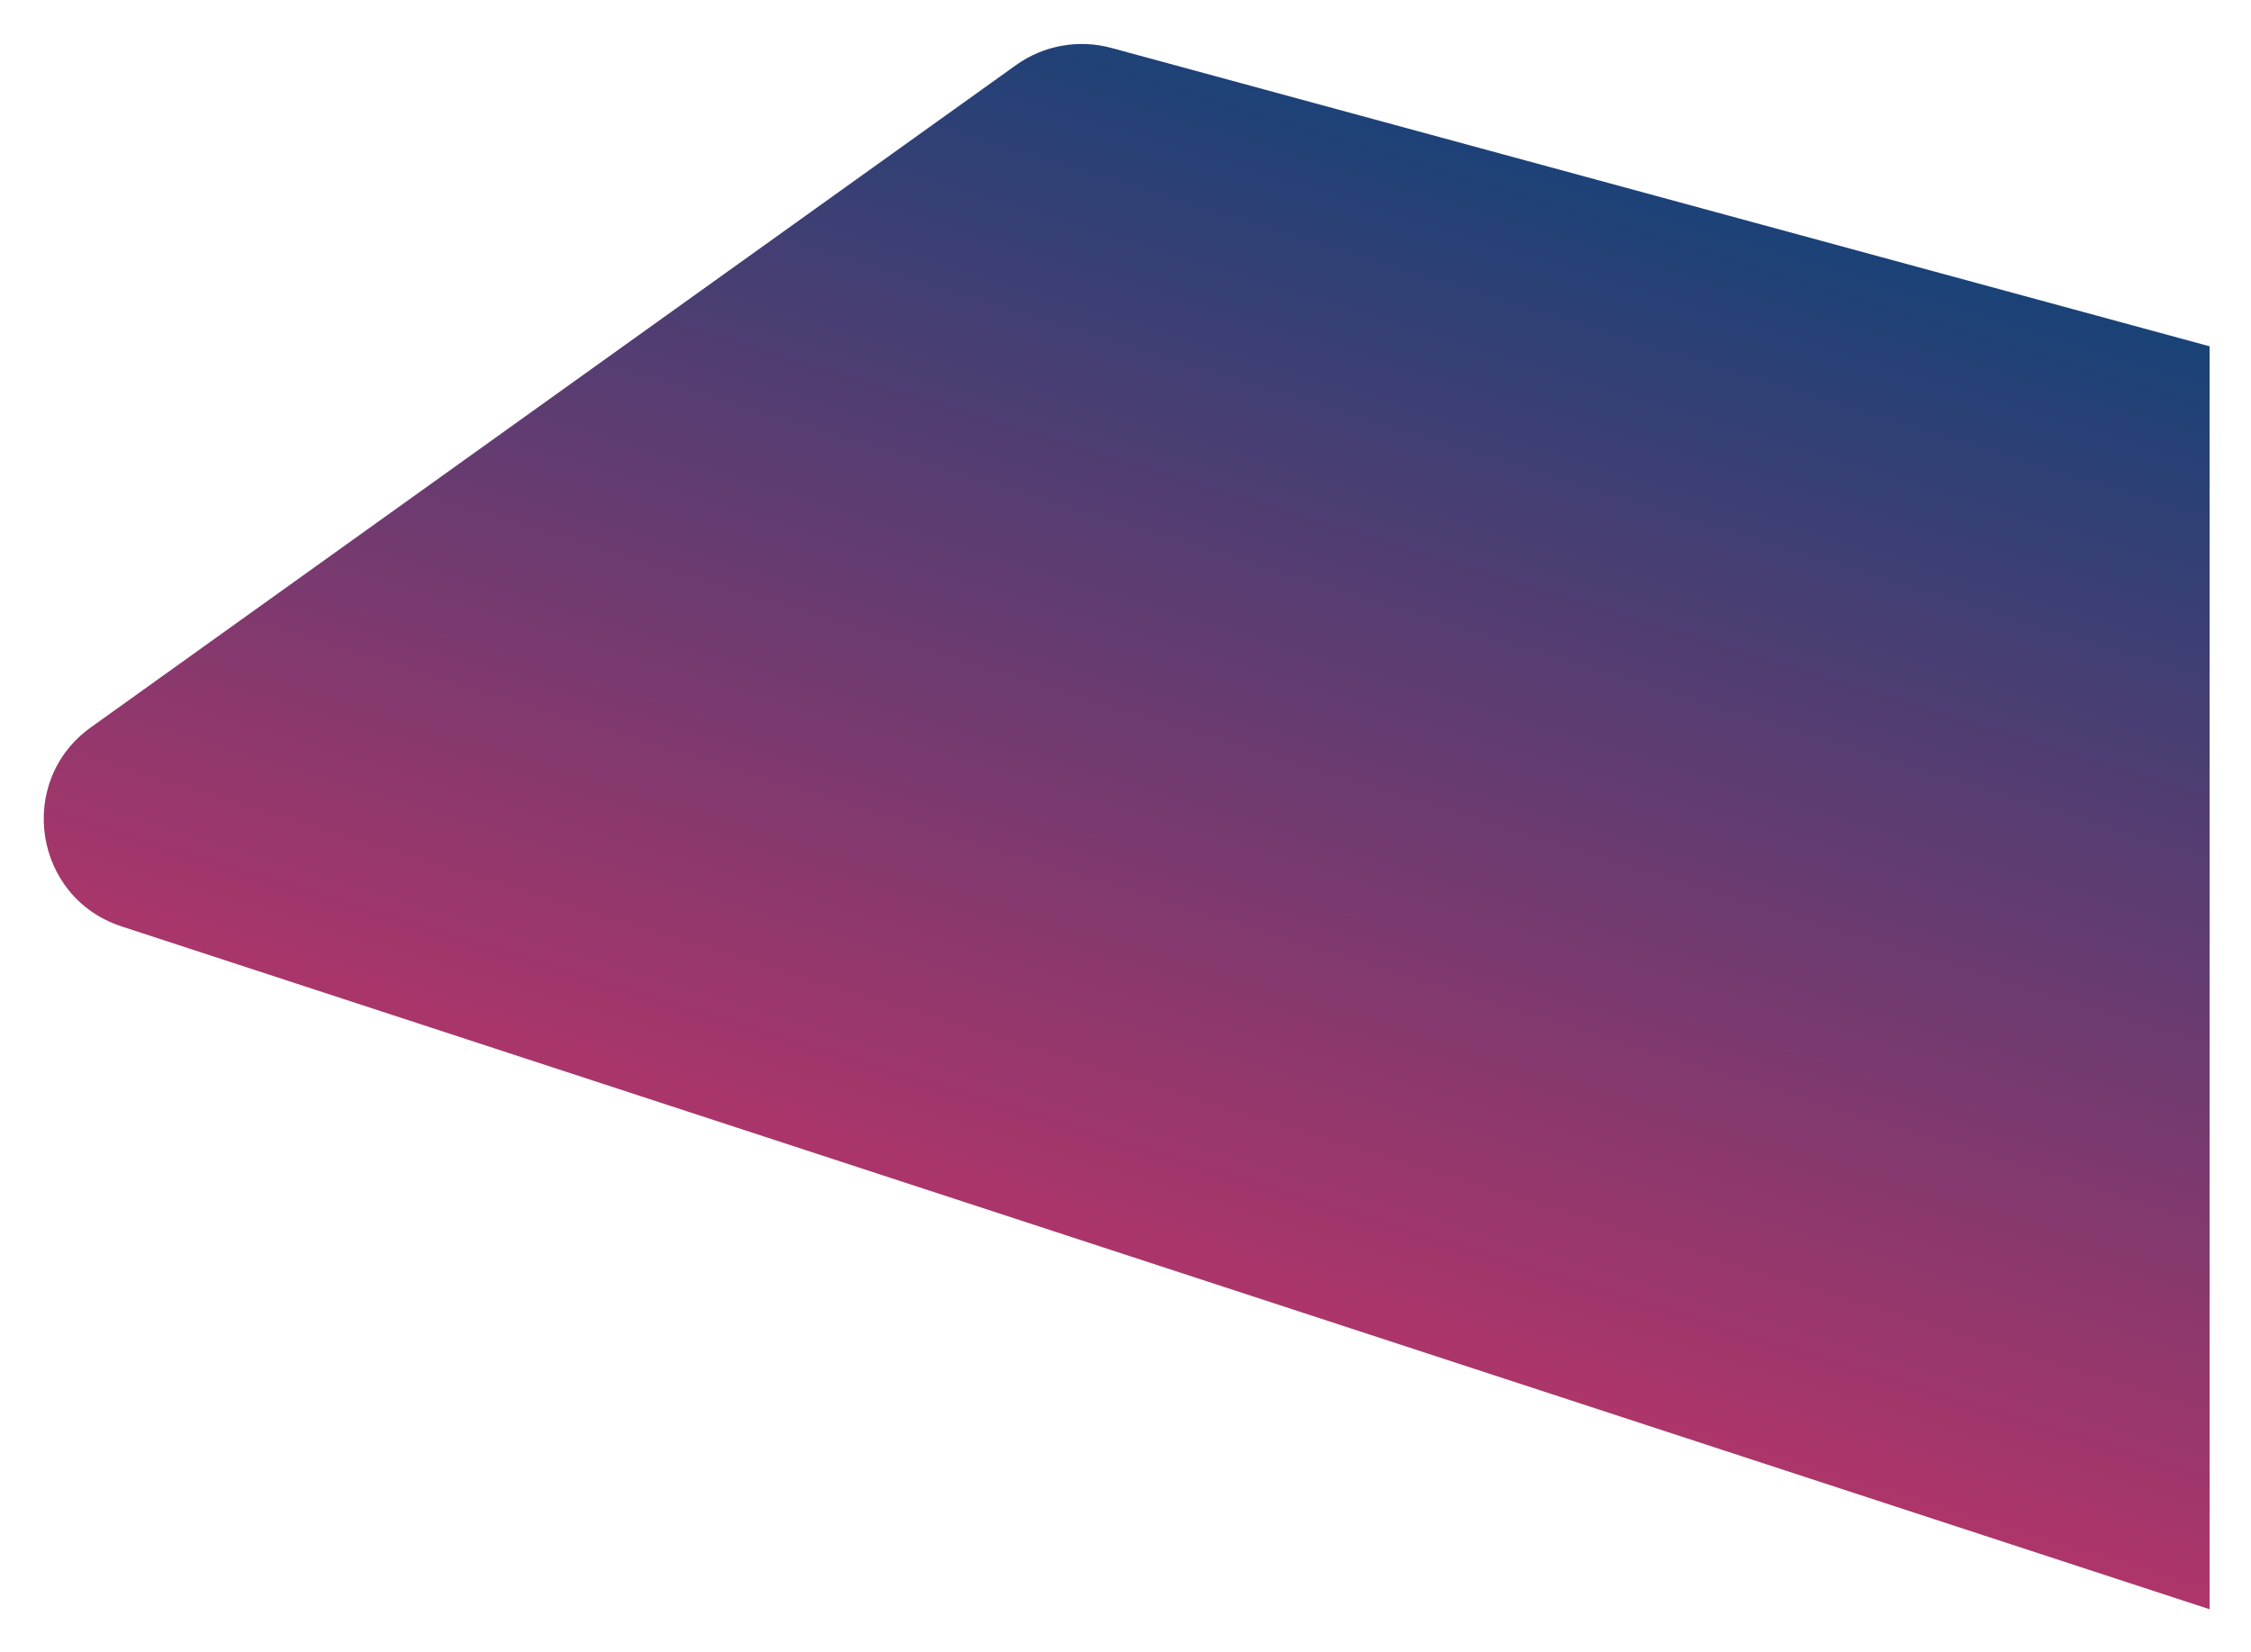 <svg width="598" height="439" viewBox="0 0 598 439" fill="none" xmlns="http://www.w3.org/2000/svg">
<g filter="url(#filter0_d_3457_27886)">
<path fill-rule="evenodd" clip-rule="evenodd" d="M295.247 1.735C286.548 -0.628 277.247 1.045 269.917 6.293L24.16 182.239C4.173 196.548 8.935 227.504 32.298 235.145L587 416.572V81.009L295.247 1.735Z" fill="url(#paint0_linear_3457_27886)"/>
</g>
<defs>
<filter id="filter0_d_3457_27886" x="0.615" y="0.685" width="597.385" height="437.887" filterUnits="userSpaceOnUse" color-interpolation-filters="sRGB">
<feFlood flood-opacity="0" result="BackgroundImageFix"/>
<feColorMatrix in="SourceAlpha" type="matrix" values="0 0 0 0 0 0 0 0 0 0 0 0 0 0 0 0 0 0 127 0" result="hardAlpha"/>
<feOffset dy="11"/>
<feGaussianBlur stdDeviation="5.5"/>
<feComposite in2="hardAlpha" operator="out"/>
<feColorMatrix type="matrix" values="0 0 0 0 0 0 0 0 0 0 0 0 0 0 0 0 0 0 0.1 0"/>
<feBlend mode="normal" in2="BackgroundImageFix" result="effect1_dropShadow_3457_27886"/>
<feBlend mode="normal" in="SourceGraphic" in2="effect1_dropShadow_3457_27886" result="shape"/>
</filter>
<linearGradient id="paint0_linear_3457_27886" x1="639.796" y1="48.338" x2="479.956" y2="566.637" gradientUnits="userSpaceOnUse">
<stop stop-color="#044479"/>
<stop offset="1" stop-color="#FF2E63"/>
</linearGradient>
</defs>
</svg>
